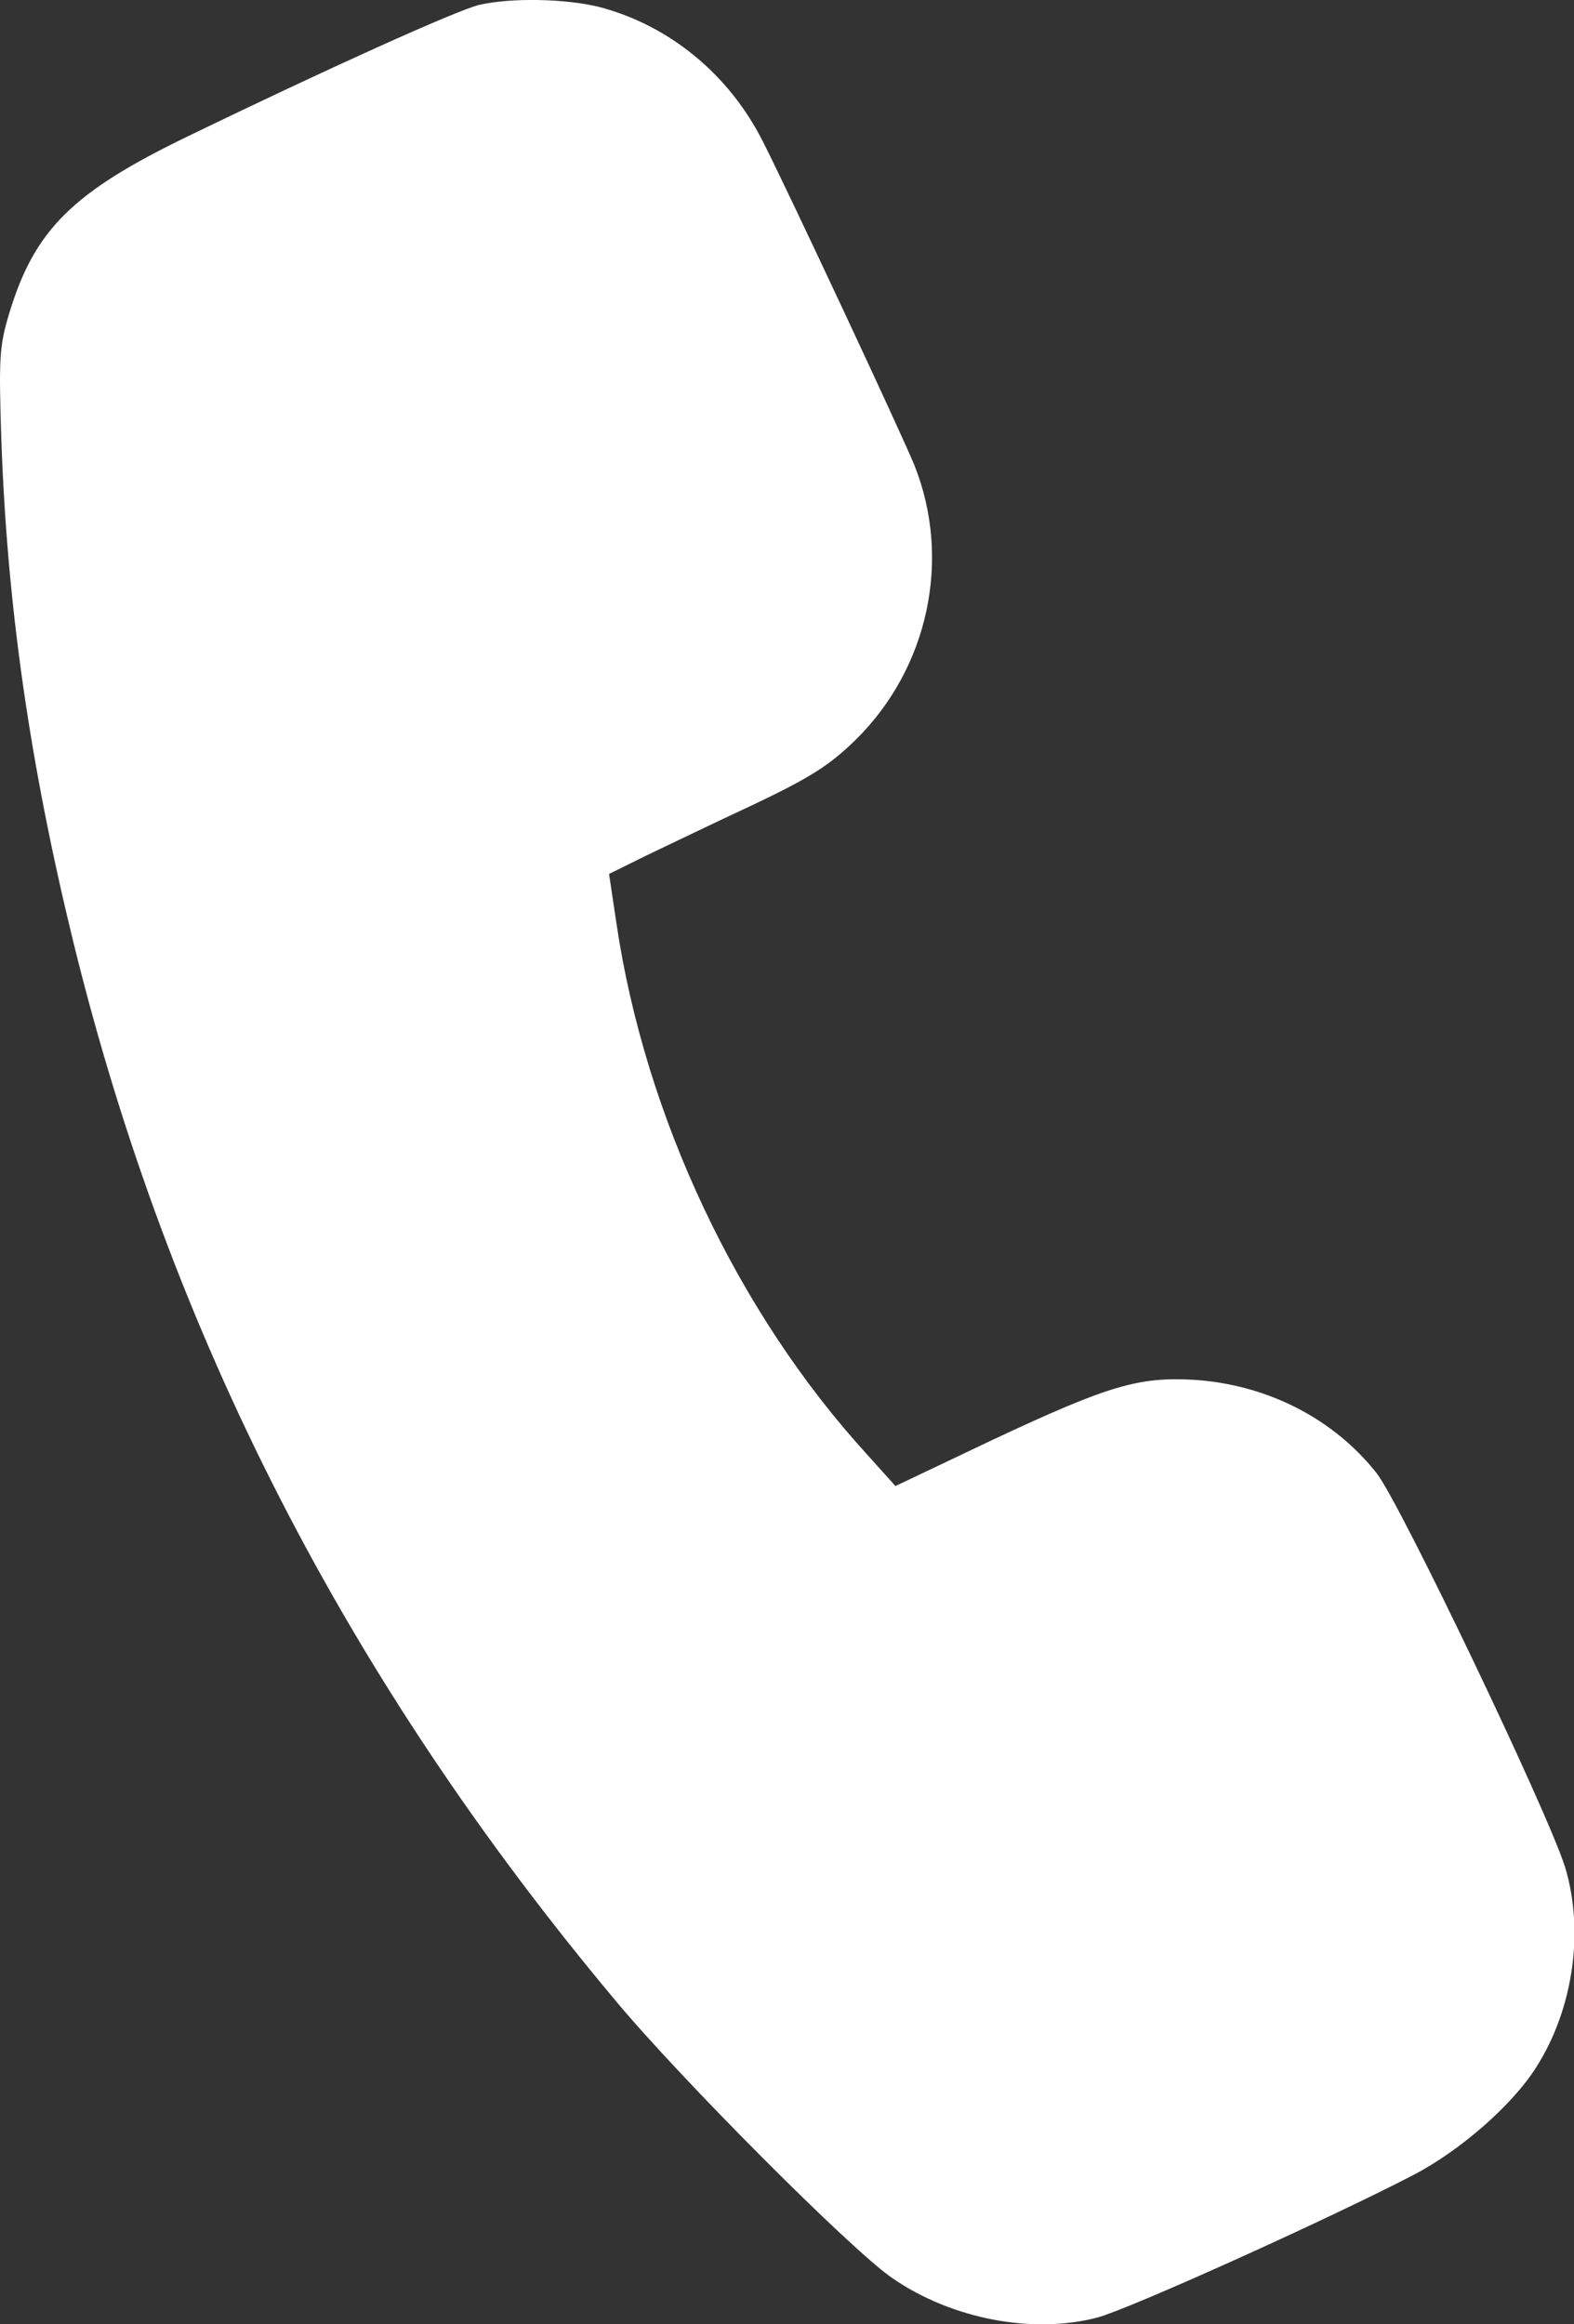 <svg width="21" height="31" viewBox="0 0 21 31" fill="none" xmlns="http://www.w3.org/2000/svg">
<rect x="0" y="0" width="21" height="31" fill="#333333" stroke="none"/>
<path d="M6.391 0.066C6.095 0.136 4.347 0.926 2.5 1.821C0.97 2.562 0.462 3.062 0.124 4.176C-0.01 4.62 -0.017 4.775 0.018 5.868C0.096 8.089 0.399 10.197 0.984 12.587C2.267 17.797 4.629 22.4 8.203 26.672C9.07 27.716 11.383 30.035 11.911 30.388C12.701 30.931 13.78 31.135 14.64 30.91C15.063 30.797 17.678 29.619 18.849 29.013C19.476 28.689 20.181 28.075 20.498 27.568C20.992 26.792 21.14 25.749 20.879 24.896C20.639 24.142 18.686 20.06 18.369 19.651C17.798 18.925 16.91 18.466 15.93 18.403C15.19 18.361 14.788 18.48 13.251 19.2L11.947 19.82L11.573 19.404C9.839 17.508 8.605 14.892 8.224 12.312L8.126 11.656L8.626 11.409C8.908 11.275 9.55 10.965 10.064 10.726C10.819 10.366 11.072 10.204 11.418 9.865C12.384 8.914 12.701 7.461 12.2 6.206C12.038 5.805 10.551 2.625 10.184 1.899C9.733 0.997 8.936 0.341 7.999 0.094C7.547 -0.019 6.814 -0.033 6.391 0.066Z" fill="white"/>
</svg>
